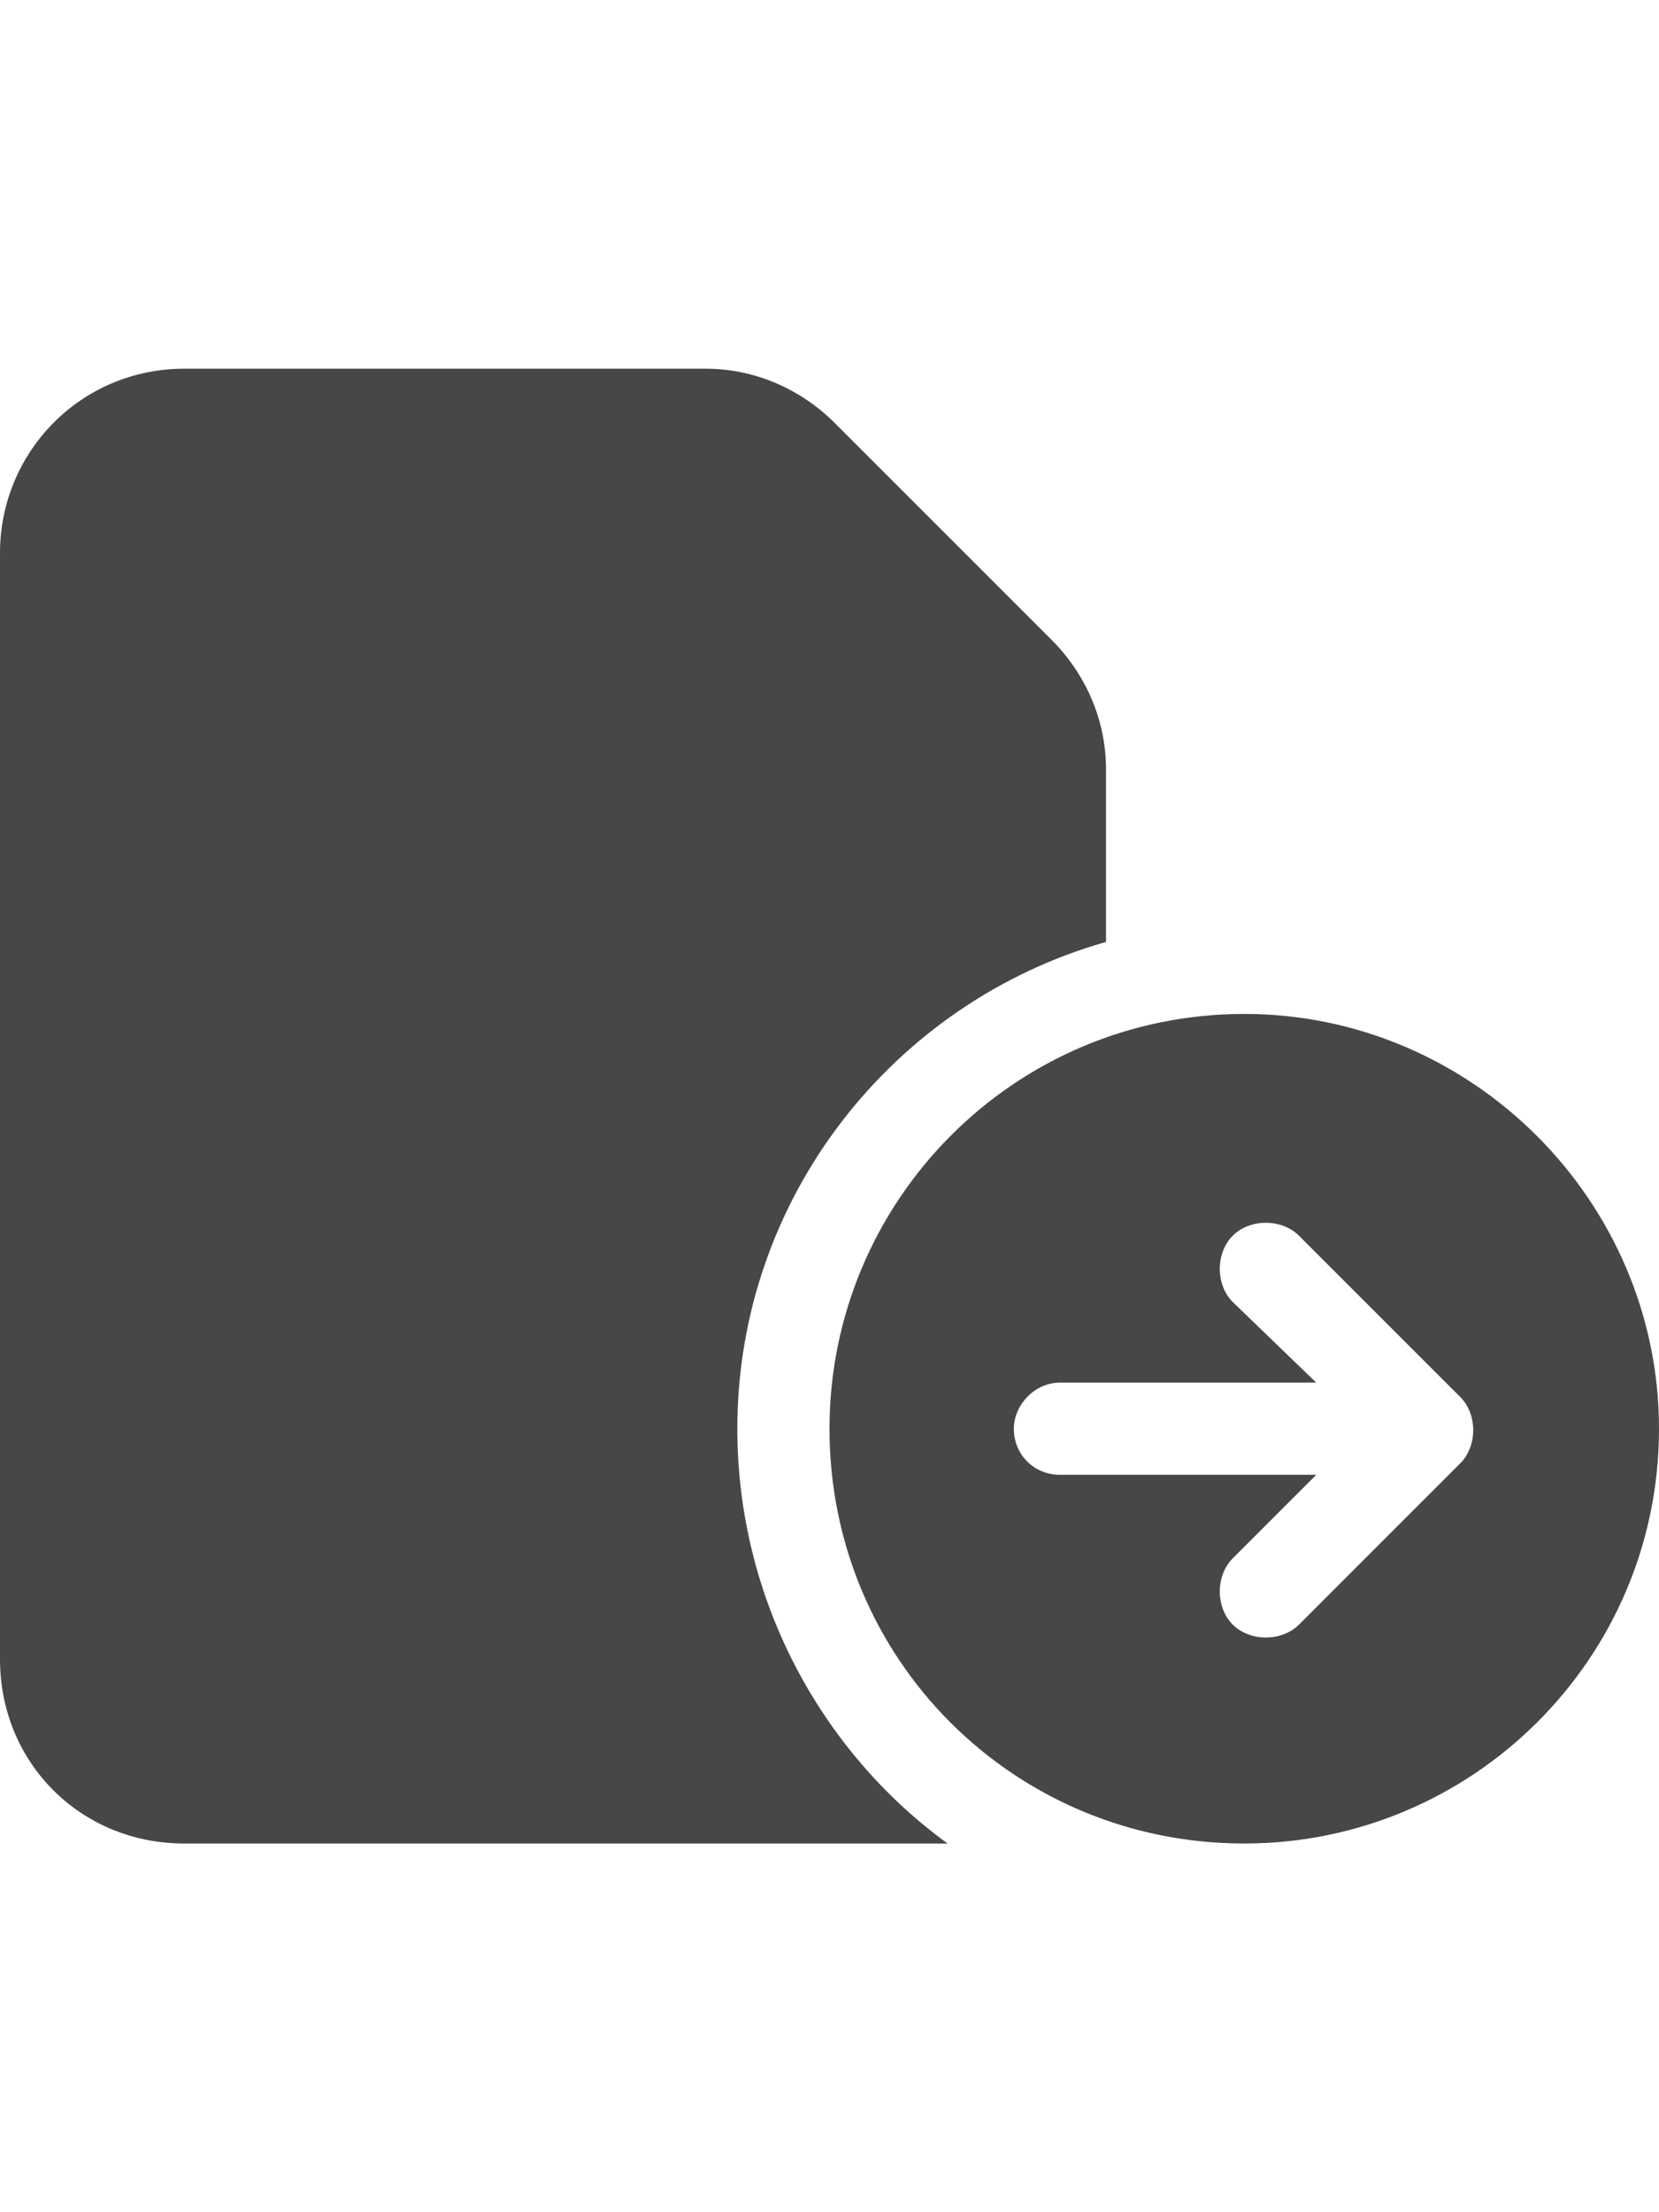 <svg width="18" height="24" viewBox="0 0 18 24" fill="none" xmlns="http://www.w3.org/2000/svg">
<g id="label-paired / md / page-circle-arrow-right-md / fill" clip-path="url(#clip0_3558_4005)">
<path id="icon" d="M0 6C0 4.906 0.875 4 2 4H7.656C8.188 4 8.688 4.219 9.062 4.594L11.406 6.938C11.781 7.312 12 7.812 12 8.344V10.219C9.688 10.875 8 13 8 15.5C8 17.344 8.906 19 10.281 20C10.188 20 10.094 20 10 20H2C0.875 20 0 19.125 0 18V6ZM9 15.5C9 13.031 11 11 13.5 11C15.969 11 18 13.031 18 15.5C18 18 15.969 20 13.5 20C11 20 9 18 9 15.5ZM11 15.5C11 15.781 11.219 16 11.5 16H14.281L13.375 16.906C13.188 17.094 13.188 17.438 13.375 17.625C13.562 17.812 13.906 17.812 14.094 17.625L15.844 15.875C16.031 15.688 16.031 15.344 15.844 15.156L14.094 13.406C13.906 13.219 13.562 13.219 13.375 13.406C13.188 13.594 13.188 13.938 13.375 14.125L14.281 15H11.5C11.219 15 11 15.25 11 15.5Z" fill="black" fill-opacity="0.72"/>
</g>
<defs>
<clipPath id="clip0_3558_4005">
<rect width="18" height="24" fill="white"/>
</clipPath>
</defs>
</svg>
